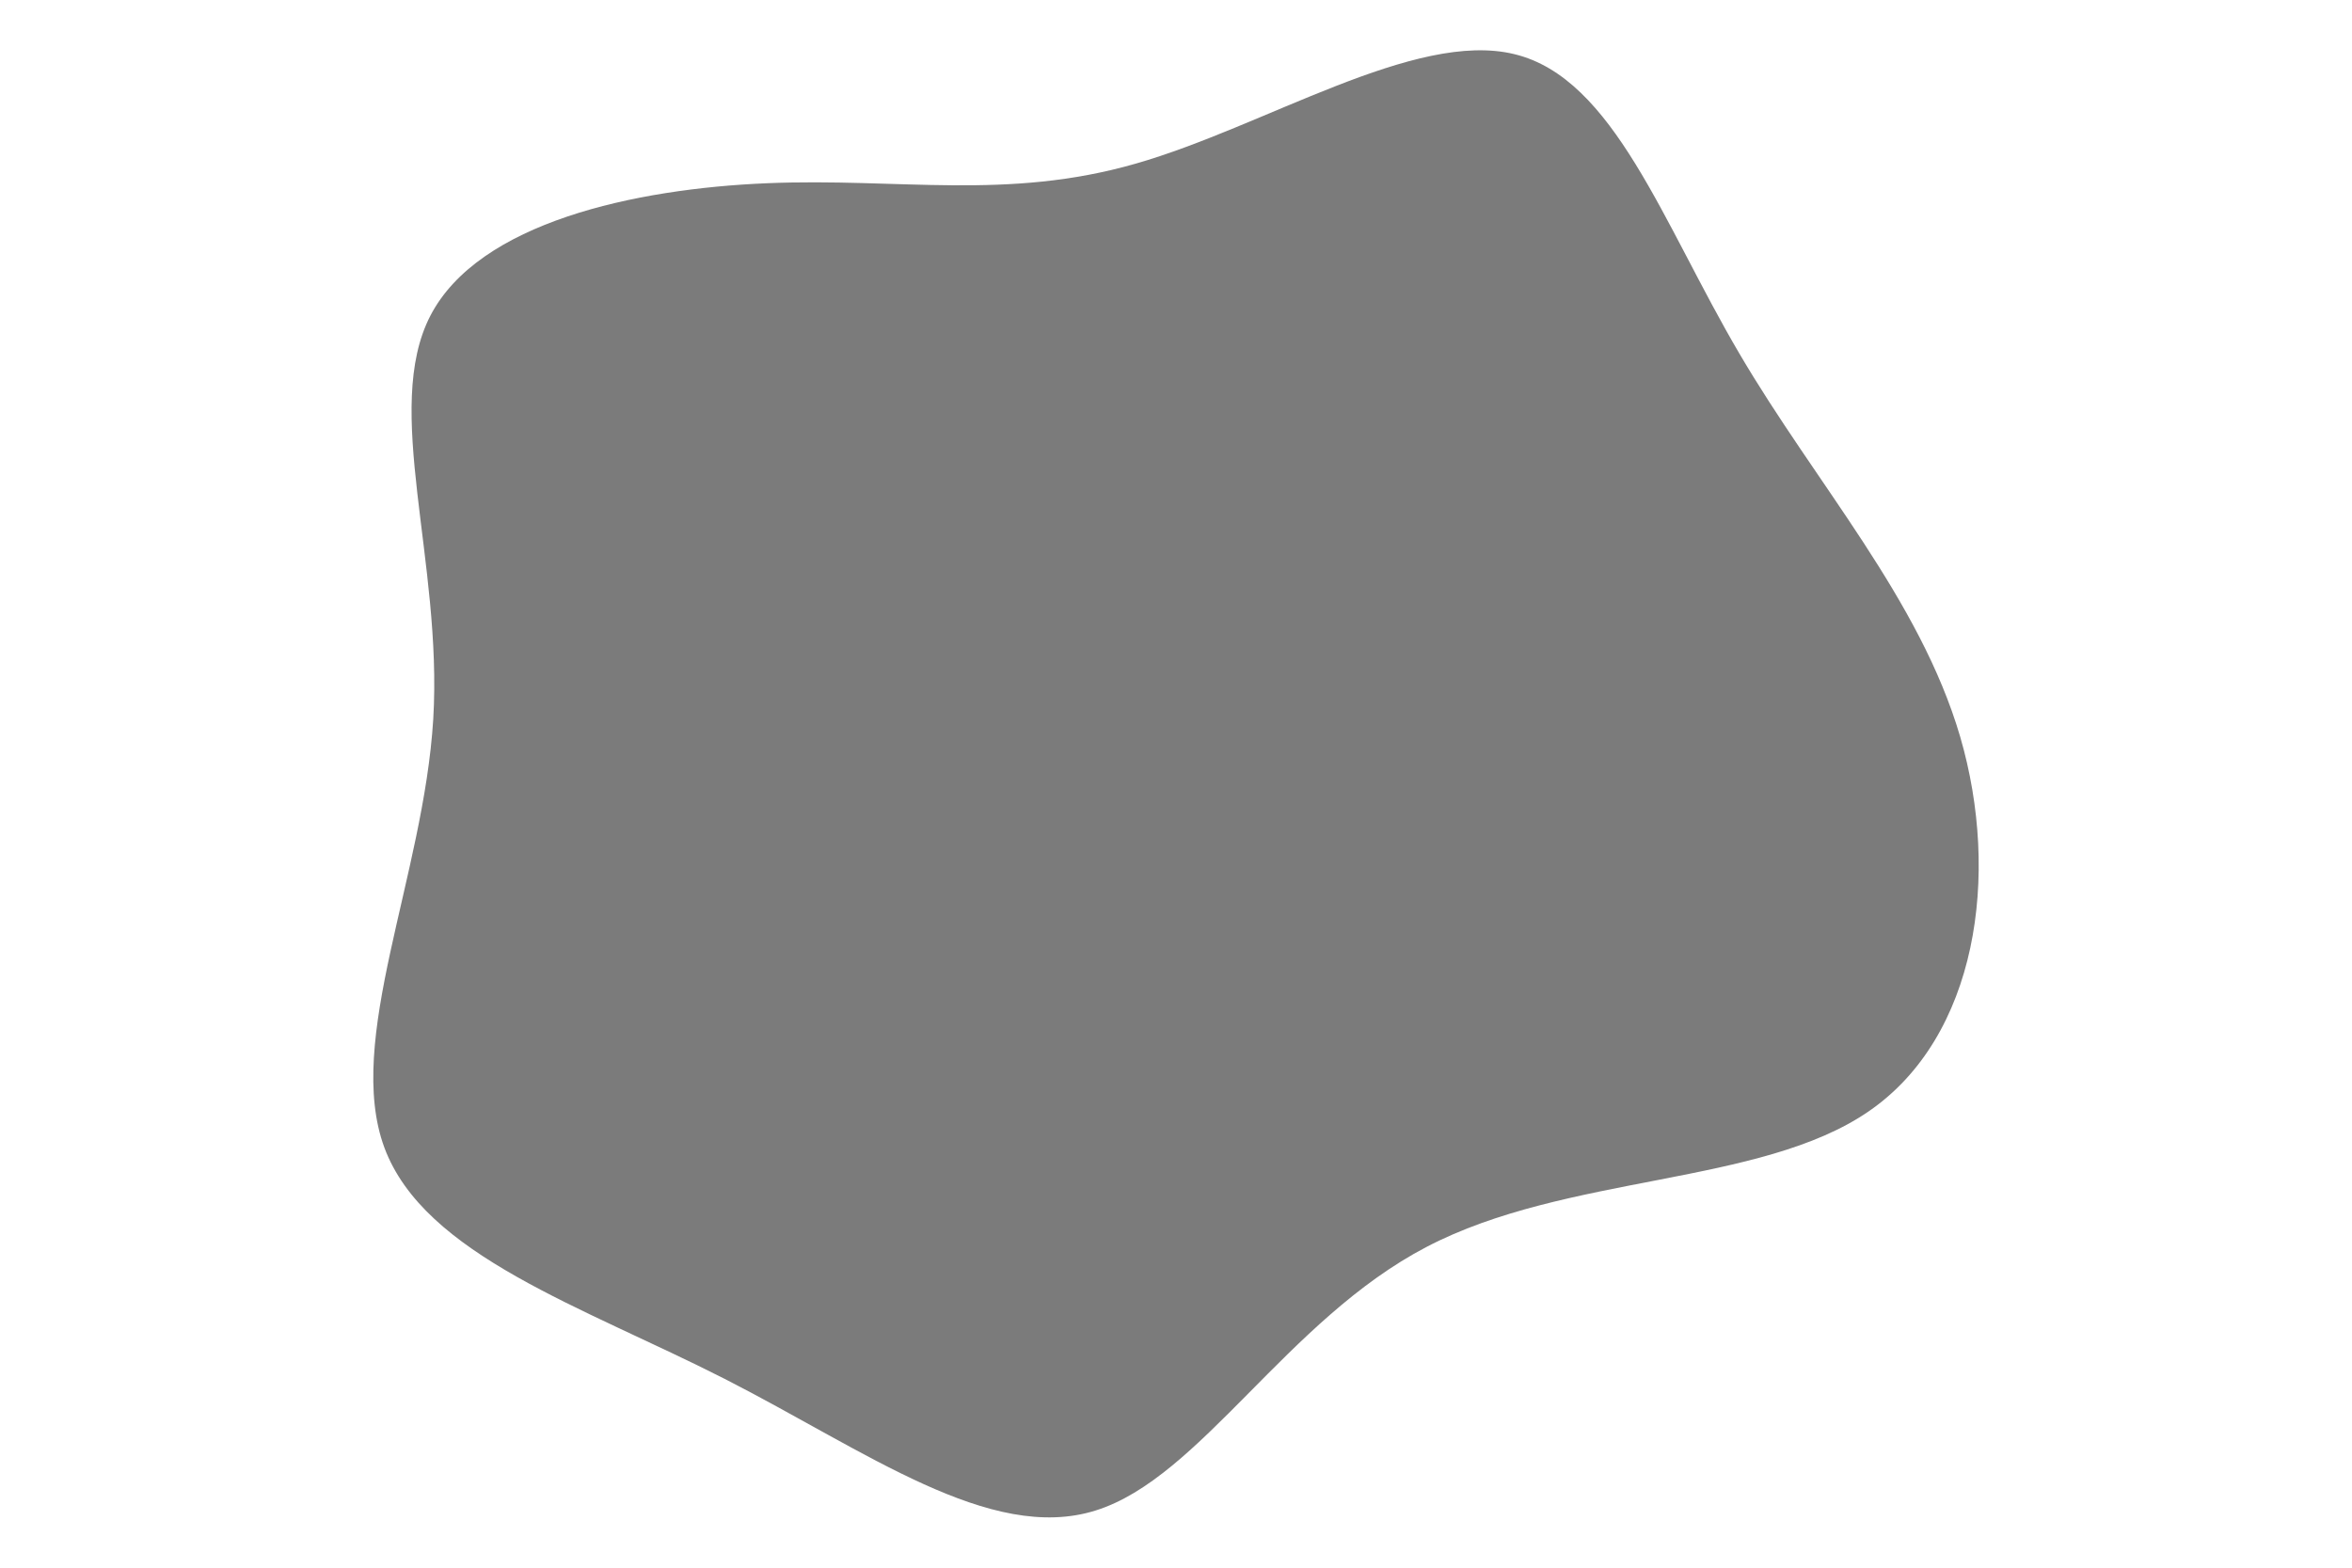 <svg id="visual" viewBox="0 0 900 600" width="900" height="600" xmlns="http://www.w3.org/2000/svg" xmlns:xlink="http://www.w3.org/1999/xlink" version="1.1"><g transform="translate(426.386 273.127)"><path d="M153.1 -252.4C191.2 -243.2 209.9 -187.6 239.2 -137.8C268.4 -88 308.2 -44 323.7 8.9C339.1 61.8 330.2 123.7 288.7 152.2C247.2 180.8 173.1 176.1 119.5 204.1C66 232 33 292.5 -7.2 305C-47.5 317.6 -95 282.2 -149.1 254.6C-203.3 227 -264 207.3 -279.3 166.1C-294.5 125 -264.3 62.5 -260.6 2.1C-257 -58.3 -280.1 -116.7 -261.7 -152.3C-243.2 -188 -183.4 -200.9 -132.9 -203C-82.3 -205.1 -41.2 -196.3 8.2 -210.5C57.5 -224.6 115 -261.7 153.1 -252.4" fill="#7b7b7b"></path></g></svg>